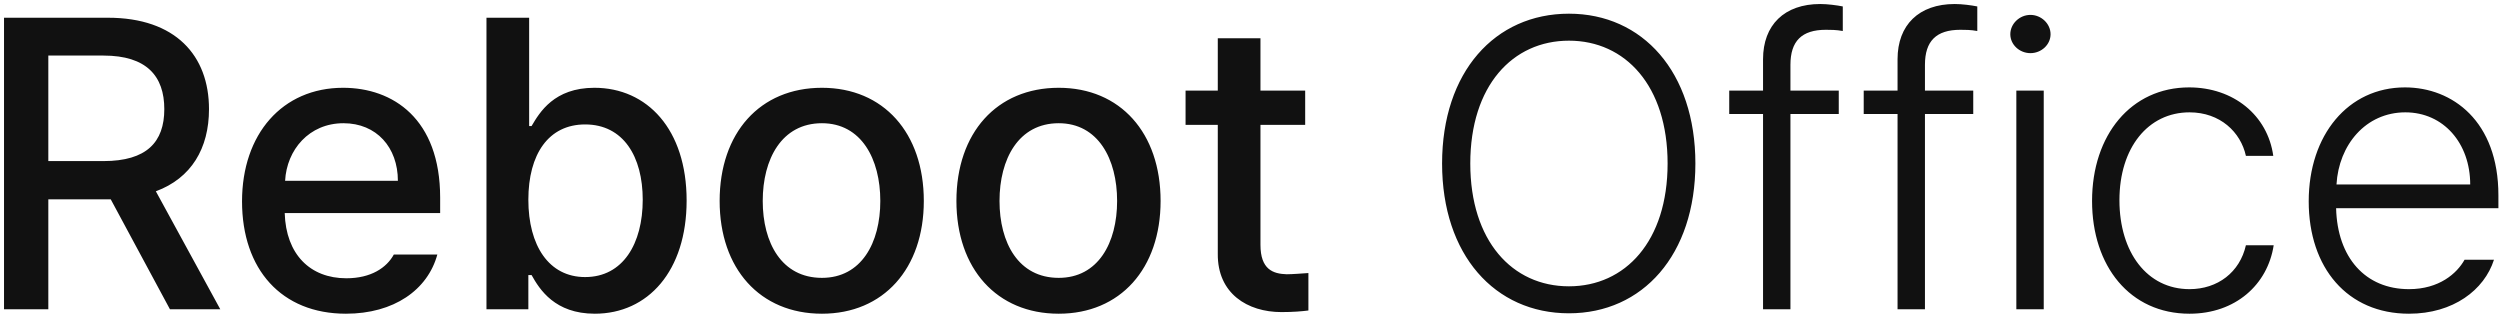 <svg width="97" height="13" viewBox="0 0 97 13" fill="none" xmlns="http://www.w3.org/2000/svg">
<path d="M0.156 12V0.688H4.188C6.812 0.688 8.109 2.156 8.109 4.234C8.109 5.758 7.422 6.914 6.047 7.422L8.547 12H6.594L4.297 7.734H4.188H1.875V12H0.156ZM1.875 6.25H4.016C5.688 6.25 6.375 5.516 6.375 4.234C6.375 2.953 5.688 2.156 4.016 2.156H1.875V6.25ZM13.422 12.172C10.922 12.172 9.391 10.453 9.391 7.812C9.391 5.203 10.953 3.406 13.312 3.406C15.25 3.406 17.078 4.609 17.078 7.672V8.266H11.047C11.094 9.875 12.039 10.797 13.438 10.797C14.391 10.797 15 10.391 15.281 9.875H16.969C16.594 11.25 15.281 12.172 13.422 12.172ZM11.062 7.016H15.438C15.438 5.719 14.609 4.781 13.328 4.781C11.992 4.781 11.125 5.812 11.062 7.016ZM18.875 12V0.688H20.531V4.891H20.625C20.938 4.359 21.5 3.406 23.062 3.406C25.109 3.406 26.641 5.016 26.641 7.781C26.641 10.516 25.141 12.172 23.078 12.172C21.531 12.172 20.938 11.234 20.625 10.672H20.5V12H18.875ZM20.5 7.75C20.5 9.531 21.297 10.75 22.703 10.75C24.172 10.75 24.938 9.453 24.938 7.75C24.938 6.078 24.188 4.828 22.703 4.828C21.281 4.828 20.5 5.984 20.5 7.75ZM31.891 12.172C29.484 12.172 27.922 10.422 27.922 7.797C27.922 5.156 29.484 3.406 31.891 3.406C34.281 3.406 35.844 5.156 35.844 7.797C35.844 10.422 34.281 12.172 31.891 12.172ZM31.891 10.781C33.422 10.781 34.156 9.422 34.156 7.797C34.156 6.172 33.422 4.781 31.891 4.781C30.328 4.781 29.594 6.172 29.594 7.797C29.594 9.422 30.328 10.781 31.891 10.781ZM41.078 12.172C38.672 12.172 37.109 10.422 37.109 7.797C37.109 5.156 38.672 3.406 41.078 3.406C43.469 3.406 45.031 5.156 45.031 7.797C45.031 10.422 43.469 12.172 41.078 12.172ZM41.078 10.781C42.609 10.781 43.344 9.422 43.344 7.797C43.344 6.172 42.609 4.781 41.078 4.781C39.516 4.781 38.781 6.172 38.781 7.797C38.781 9.422 39.516 10.781 41.078 10.781ZM50.641 3.516V4.844H48.906V9.5C48.906 10.453 49.391 10.625 49.922 10.641C50.156 10.641 50.531 10.609 50.766 10.594V12.047C50.531 12.078 50.172 12.109 49.719 12.109C48.406 12.109 47.234 11.391 47.25 9.844V4.844H46V3.516H47.25V1.484H48.906V3.516H50.641ZM65.781 6.344C65.781 9.891 63.734 12.156 60.875 12.156C58 12.156 55.953 9.891 55.953 6.344C55.953 2.797 58 0.531 60.875 0.531C63.734 0.531 65.781 2.797 65.781 6.344ZM64.703 6.344C64.703 3.328 63.062 1.578 60.875 1.578C58.688 1.578 57.047 3.328 57.047 6.344C57.047 9.344 58.672 11.109 60.875 11.109C63.062 11.109 64.703 9.359 64.703 6.344ZM71.344 3.516V4.422H69.469V12H68.406V4.422H67.094V3.516H68.406V2.297C68.406 0.969 69.234 0.156 70.625 0.156C70.906 0.156 71.266 0.203 71.5 0.25V1.203C71.25 1.156 71.016 1.156 70.844 1.156C69.906 1.156 69.469 1.594 69.469 2.516V3.516H71.344ZM76.562 3.516V4.422H74.688V12H73.625V4.422H72.312V3.516H73.625V2.297C73.625 0.969 74.453 0.156 75.844 0.156C76.125 0.156 76.484 0.203 76.719 0.25V1.203C76.469 1.156 76.234 1.156 76.062 1.156C75.125 1.156 74.688 1.594 74.688 2.516V3.516H76.562ZM78.234 12V3.516H79.297V12H78.234ZM78.781 2.062C78.359 2.062 78 1.734 78 1.328C78 0.922 78.359 0.578 78.781 0.578C79.203 0.578 79.562 0.922 79.562 1.328C79.562 1.734 79.203 2.062 78.781 2.062ZM84.953 12.172C82.641 12.172 81.172 10.328 81.172 7.797C81.172 5.234 82.688 3.391 84.938 3.391C86.656 3.391 87.984 4.469 88.203 6.047H87.141C86.938 5.125 86.141 4.359 84.953 4.359C83.344 4.359 82.234 5.734 82.234 7.766C82.234 9.797 83.312 11.219 84.953 11.219C86.047 11.219 86.906 10.562 87.141 9.516H88.219C87.984 11.047 86.734 12.172 84.953 12.172ZM93.469 12.172C91.078 12.172 89.578 10.391 89.578 7.812C89.578 5.234 91.109 3.391 93.312 3.391C95.156 3.391 96.938 4.703 96.938 7.578V8.078H90.641C90.688 9.992 91.773 11.219 93.469 11.219C94.641 11.219 95.328 10.609 95.625 10.078H96.766C96.391 11.25 95.188 12.172 93.469 12.172ZM90.656 7.156H95.844C95.844 5.562 94.812 4.359 93.328 4.359C91.789 4.359 90.742 5.625 90.656 7.156Z" fill="#111111"/>
</svg>
